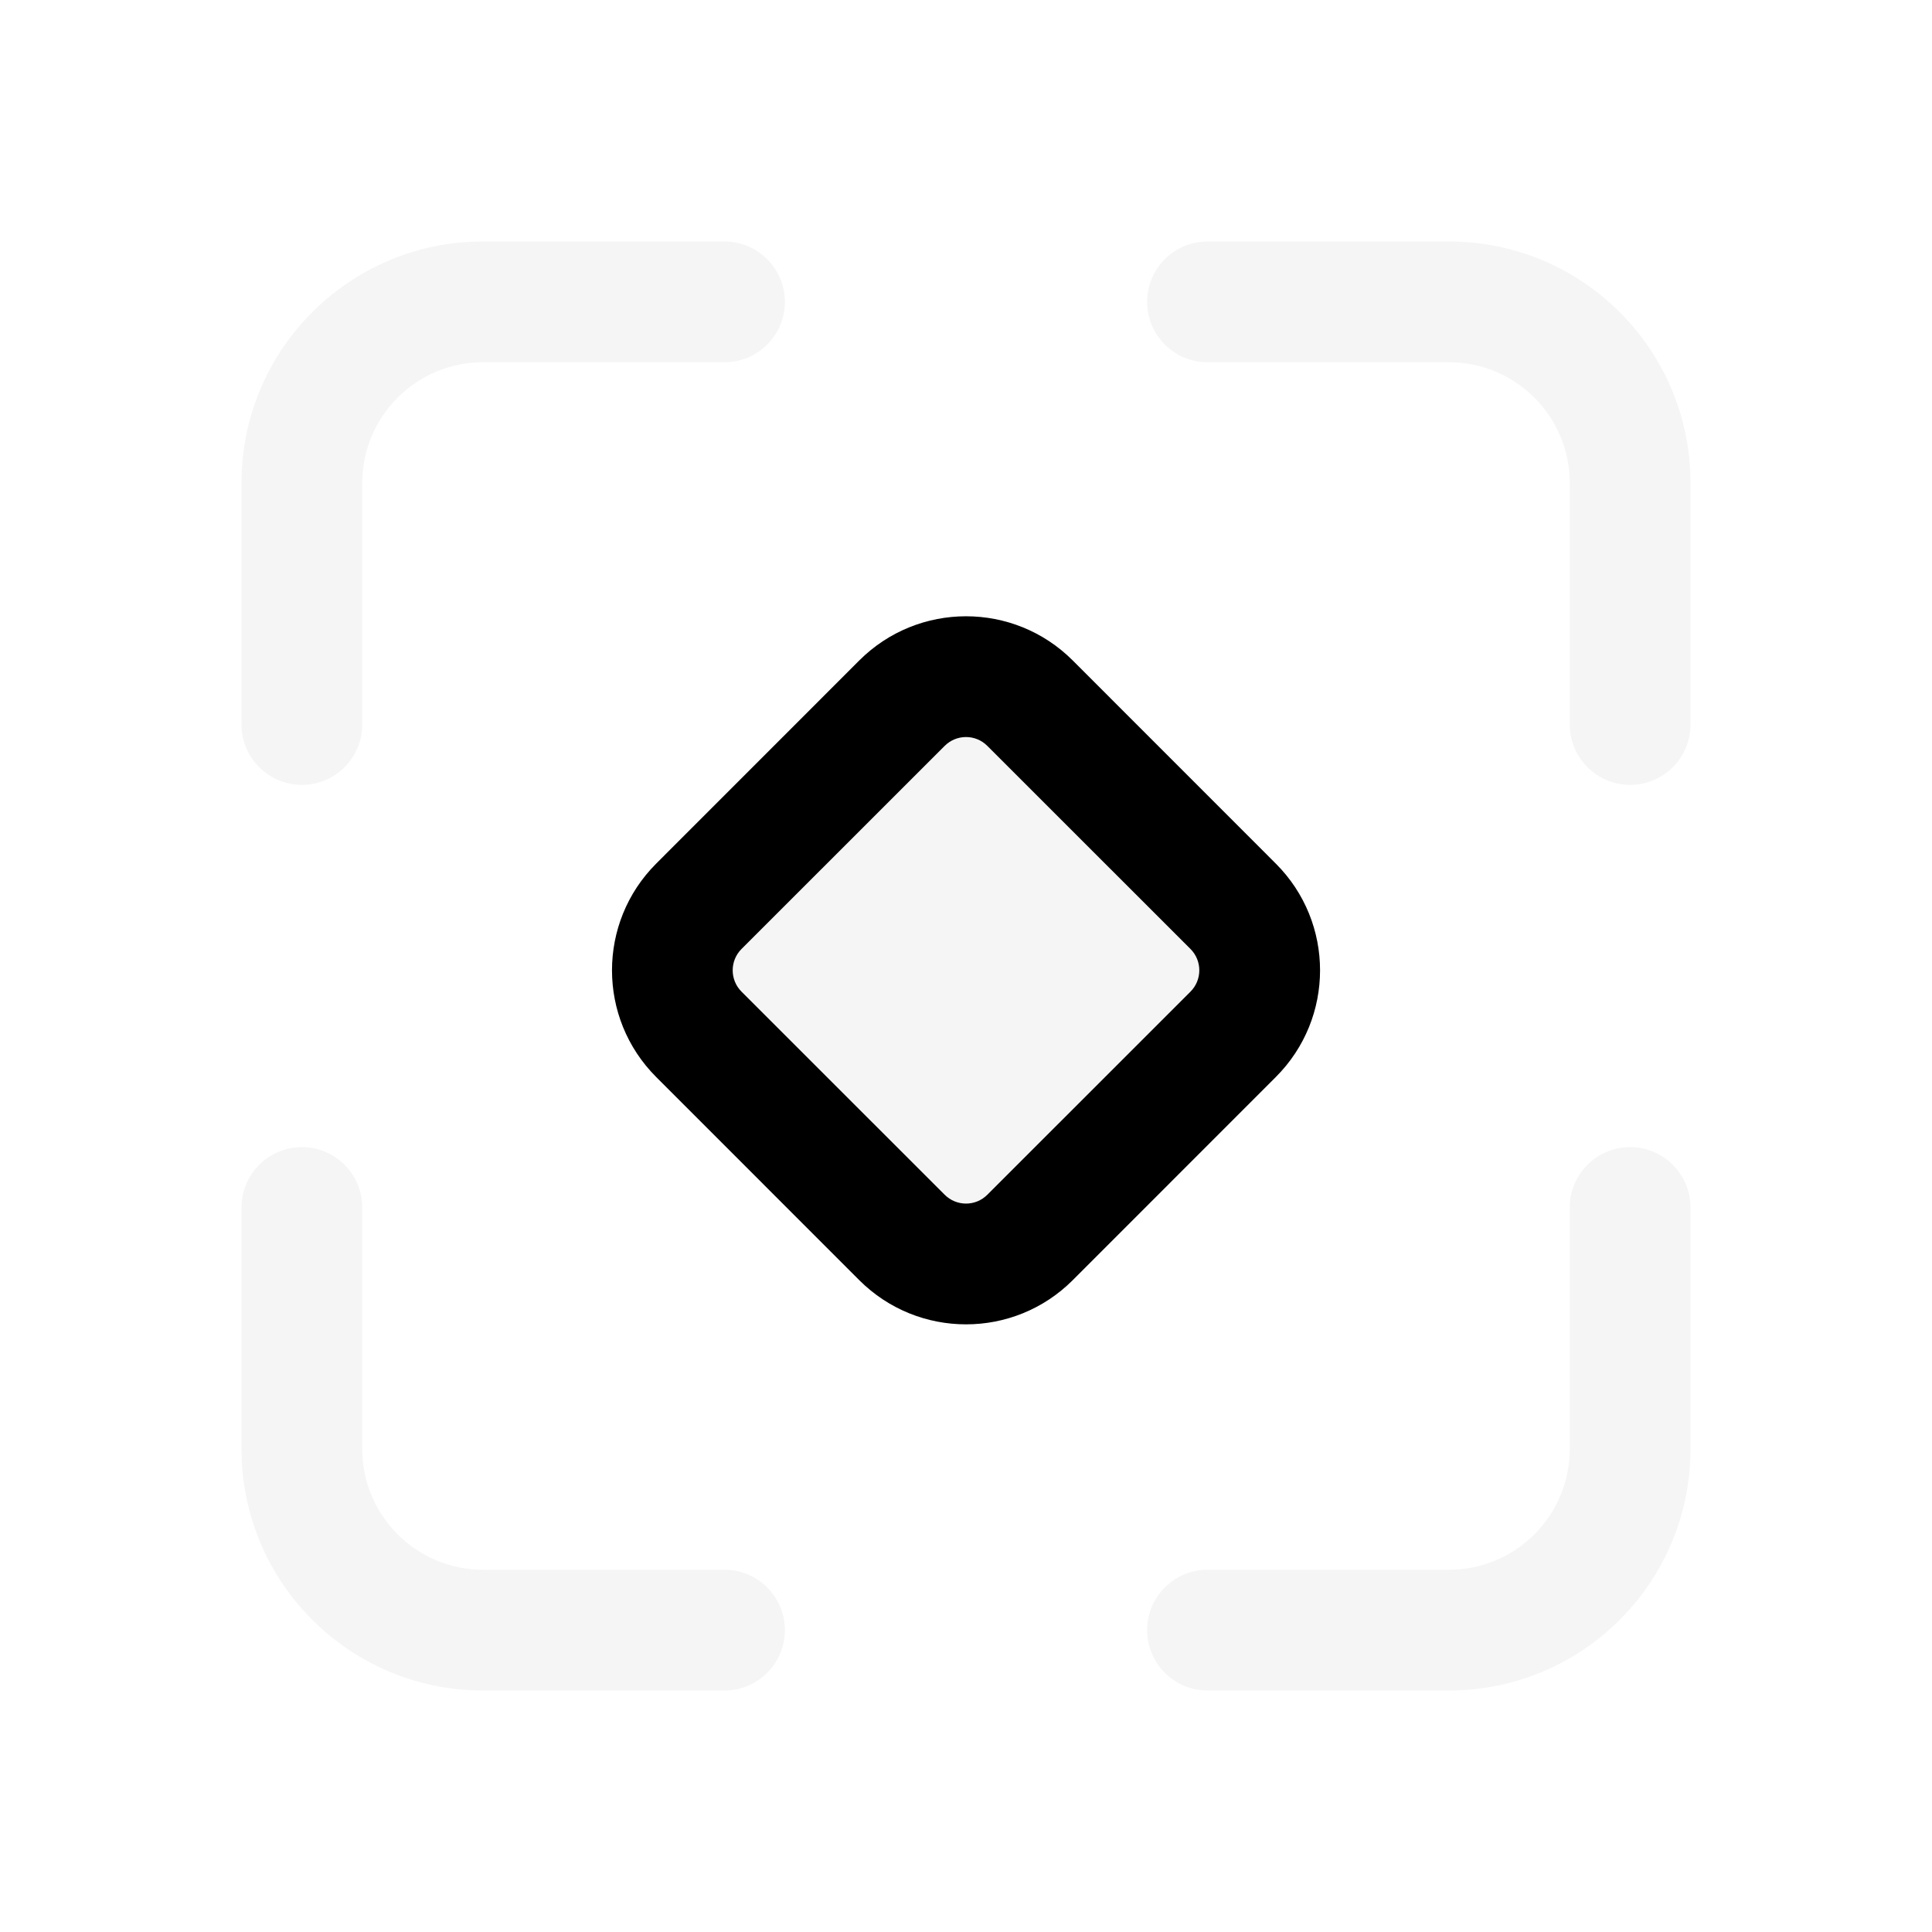 <svg width="28" height="28" viewBox="0 0 28 28" fill="none" xmlns="http://www.w3.org/2000/svg">
<path fill-rule="evenodd" clip-rule="evenodd" d="M16.625 4.375C16.625 3.892 17.017 3.5 17.5 3.5H21C22.933 3.5 24.5 5.067 24.5 7V10.5C24.5 10.983 24.108 11.375 23.625 11.375C23.142 11.375 22.75 10.983 22.75 10.5V7C22.75 6.034 21.966 5.25 21 5.25H17.5C17.017 5.25 16.625 4.858 16.625 4.375ZM11.375 23.625C11.375 24.108 10.983 24.5 10.5 24.5H7C5.067 24.5 3.5 22.933 3.5 21V17.5C3.5 17.017 3.892 16.625 4.375 16.625C4.858 16.625 5.25 17.017 5.25 17.5L5.25 21C5.25 21.966 6.034 22.75 7 22.75H10.5C10.983 22.75 11.375 23.142 11.375 23.625ZM3.5 10.5C3.5 10.983 3.892 11.375 4.375 11.375C4.858 11.375 5.25 10.983 5.25 10.5L5.25 7C5.25 6.034 6.034 5.25 7 5.25L10.5 5.25C10.983 5.25 11.375 4.858 11.375 4.375C11.375 3.892 10.983 3.5 10.5 3.5H7C5.067 3.5 3.5 5.067 3.5 7V10.5ZM23.625 16.625C24.108 16.625 24.5 17.017 24.5 17.5V21C24.5 22.933 22.933 24.5 21 24.5H17.5C17.017 24.5 16.625 24.108 16.625 23.625C16.625 23.142 17.017 22.75 17.5 22.75H21C21.966 22.75 22.75 21.966 22.75 21V17.5C22.75 17.017 23.142 16.625 23.625 16.625ZM14.309 10.809C14.139 10.639 13.861 10.639 13.691 10.809L10.747 13.753C10.576 13.924 10.576 14.201 10.747 14.371L13.691 17.315C13.861 17.486 14.139 17.486 14.309 17.315L17.253 14.371C17.424 14.201 17.424 13.924 17.253 13.753L14.309 10.809Z" fill="black" fill-opacity="0.04"/>
<path fill-rule="evenodd" clip-rule="evenodd" d="M15.547 9.572L18.49 12.516C19.345 13.37 19.345 14.755 18.49 15.609L15.547 18.553C14.693 19.407 13.308 19.407 12.453 18.553L9.51 15.609C8.656 14.755 8.656 13.37 9.51 12.516L12.453 9.572C13.308 8.718 14.693 8.718 15.547 9.572ZM14.309 10.81C14.139 10.639 13.862 10.639 13.691 10.81L10.747 13.753C10.576 13.924 10.576 14.201 10.747 14.372L13.691 17.315C13.862 17.486 14.139 17.486 14.309 17.315L17.253 14.372C17.424 14.201 17.424 13.924 17.253 13.753L14.309 10.81Z" fill="black"/>
</svg>
